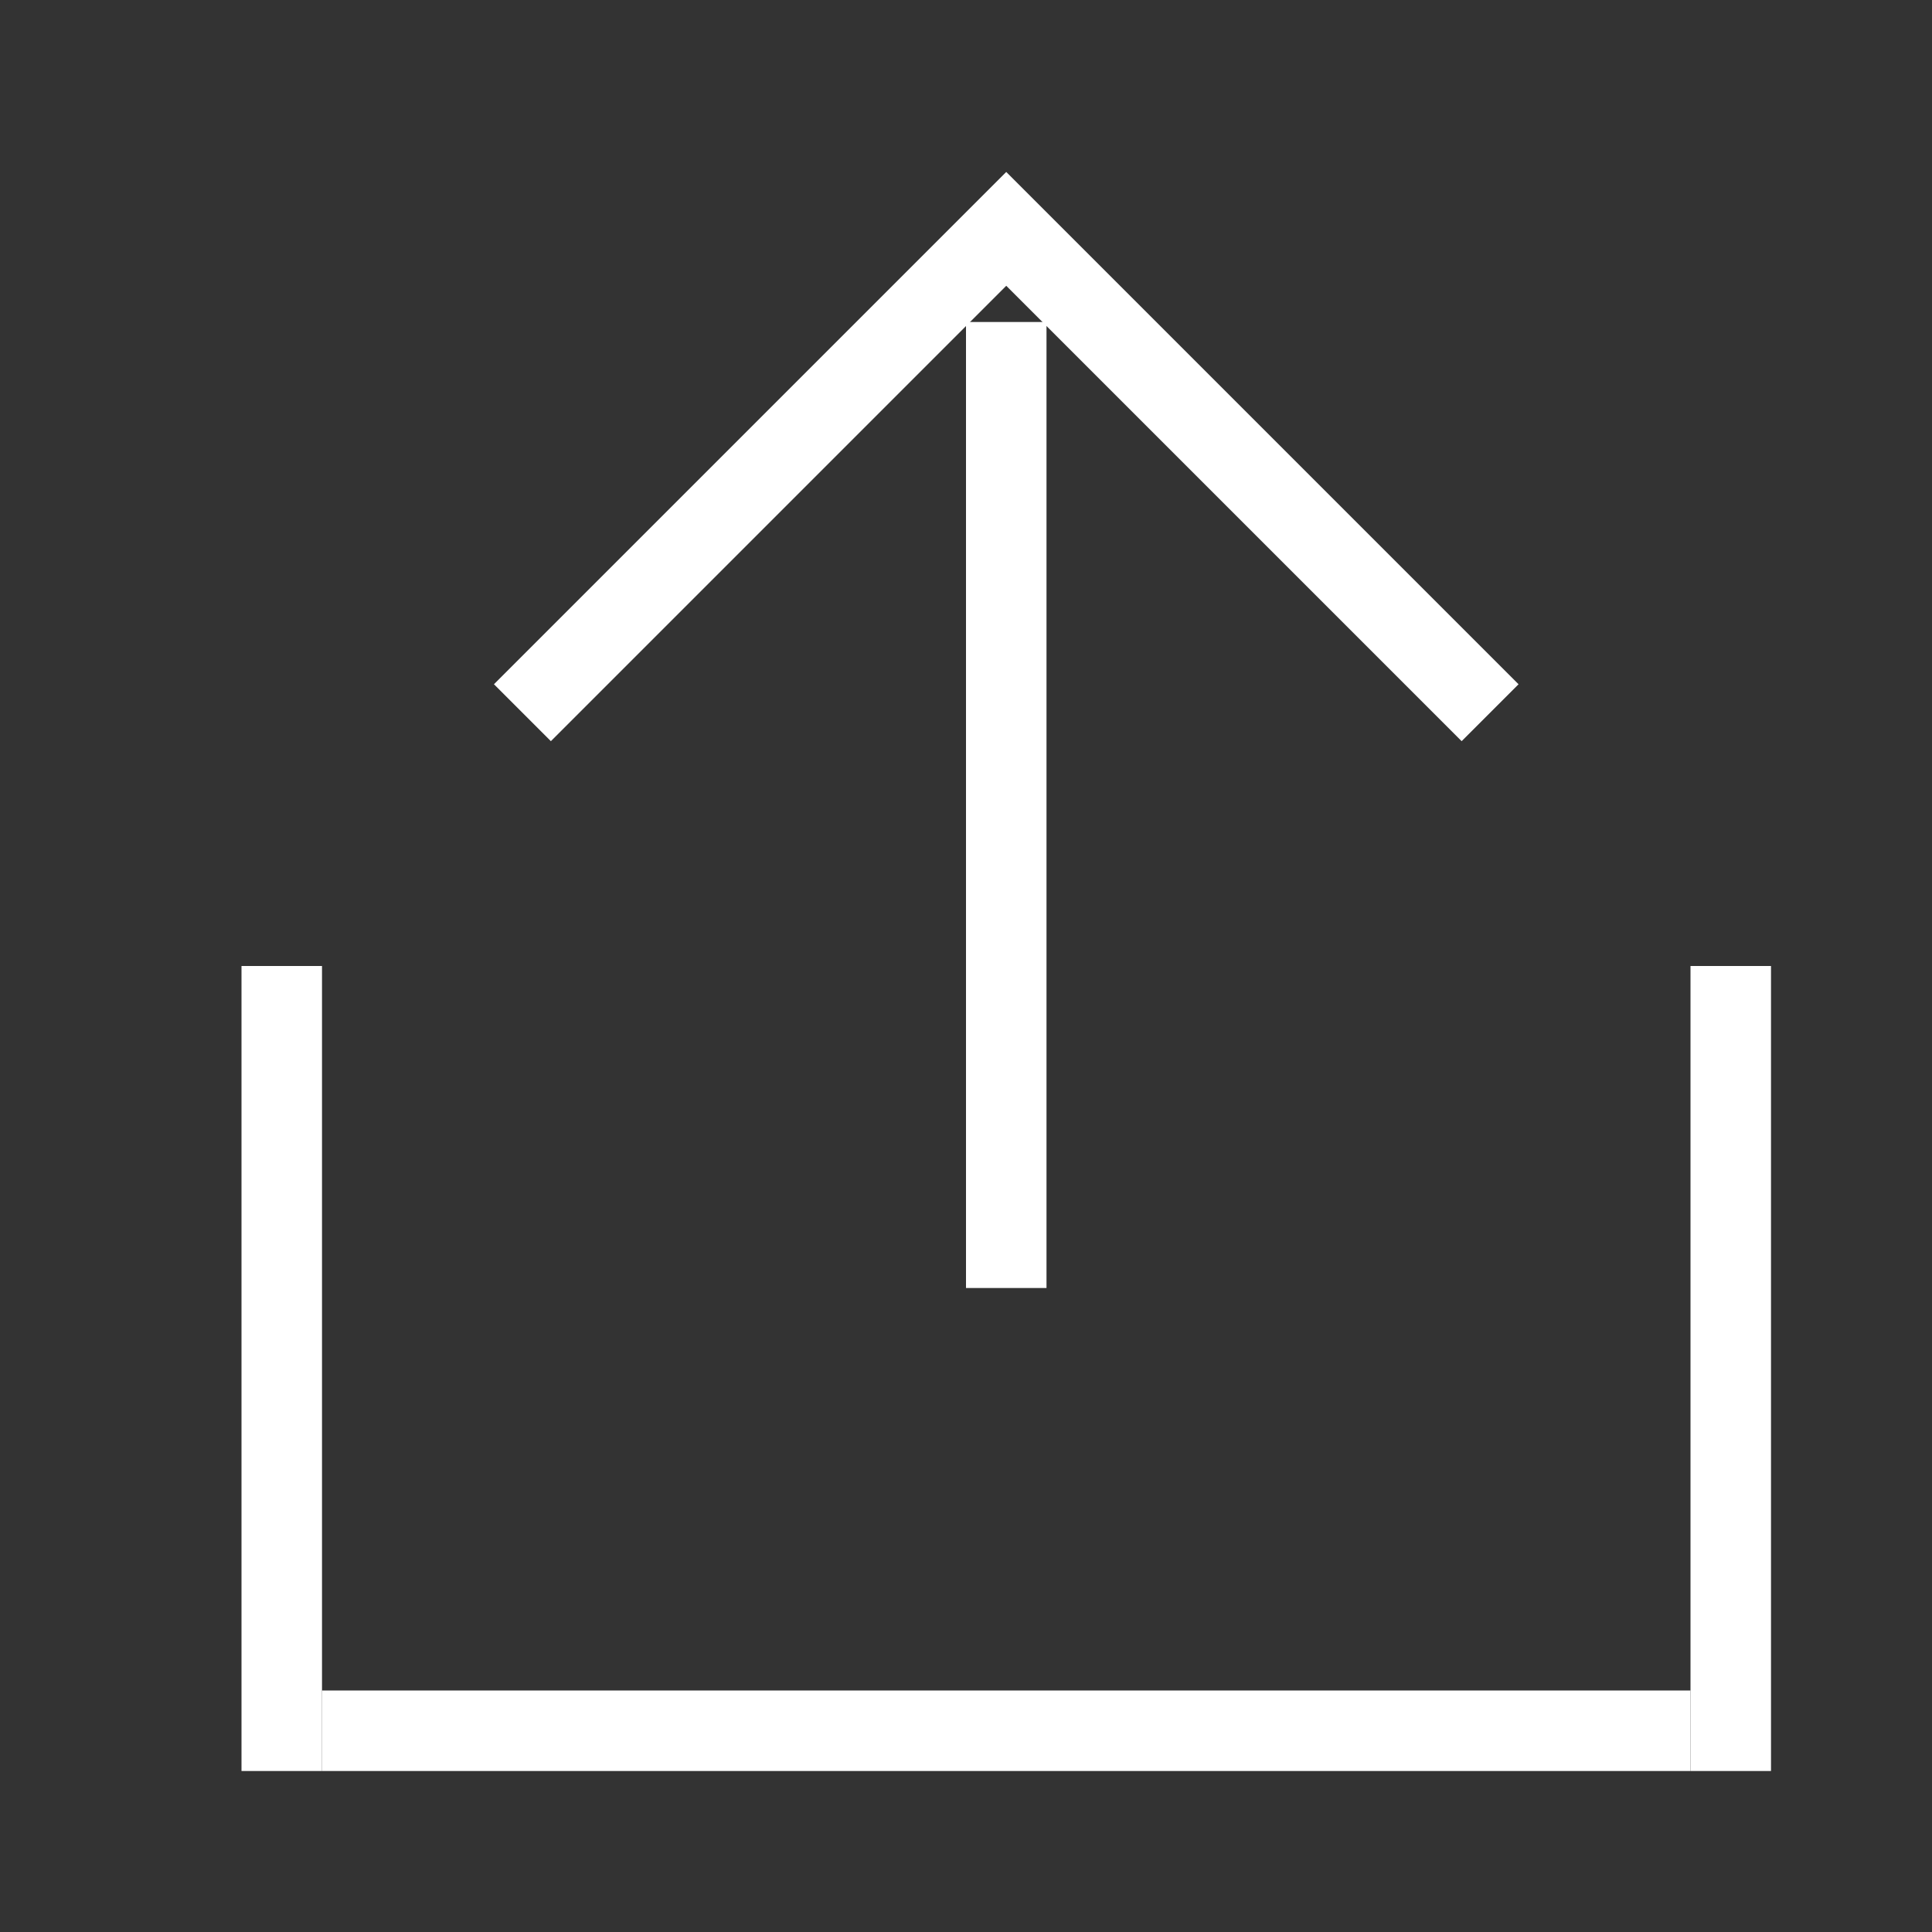 <?xml version="1.0" encoding="UTF-8"?>
<svg width="24px" height="24px" viewBox="0 0 24 24" version="1.1" xmlns="http://www.w3.org/2000/svg" xmlns:xlink="http://www.w3.org/1999/xlink">
    <rect x="0" y="0" width="24" height="24" fill="#333333" stroke="none"/>
    <title>xhdpi/icon/share_w</title>
    <g id="icon/share_w" stroke="none" stroke-width="1" fill="none" fill-rule="evenodd">
        <rect id="Rectangle" fill="#FFFFFF" transform="translate(12.5, 10) rotate(180) translate(-12.5, -10) " x="12" y="4" width="1" height="12"></rect>
        <rect id="Rectangle" fill="#FFFFFF" x="4" y="21" width="17" height="1"></rect>
        <polygon id="Rectangle" fill="#FFFFFF" points="3 12 4 12 4 22 3 22"></polygon>
        <polygon id="Rectangle-Copy" fill="#FFFFFF" points="21 12 22 12 22 22 21 22"></polygon>
        <path d="M17,4 L17,5 L9,5 L9,13 L8,13 L8,4 L17,4 Z" id="Combined-Shape" fill="#FFFFFF" transform="translate(12.5, 8.5) rotate(45) translate(-12.5, -8.5) "></path>
    </g>
</svg>